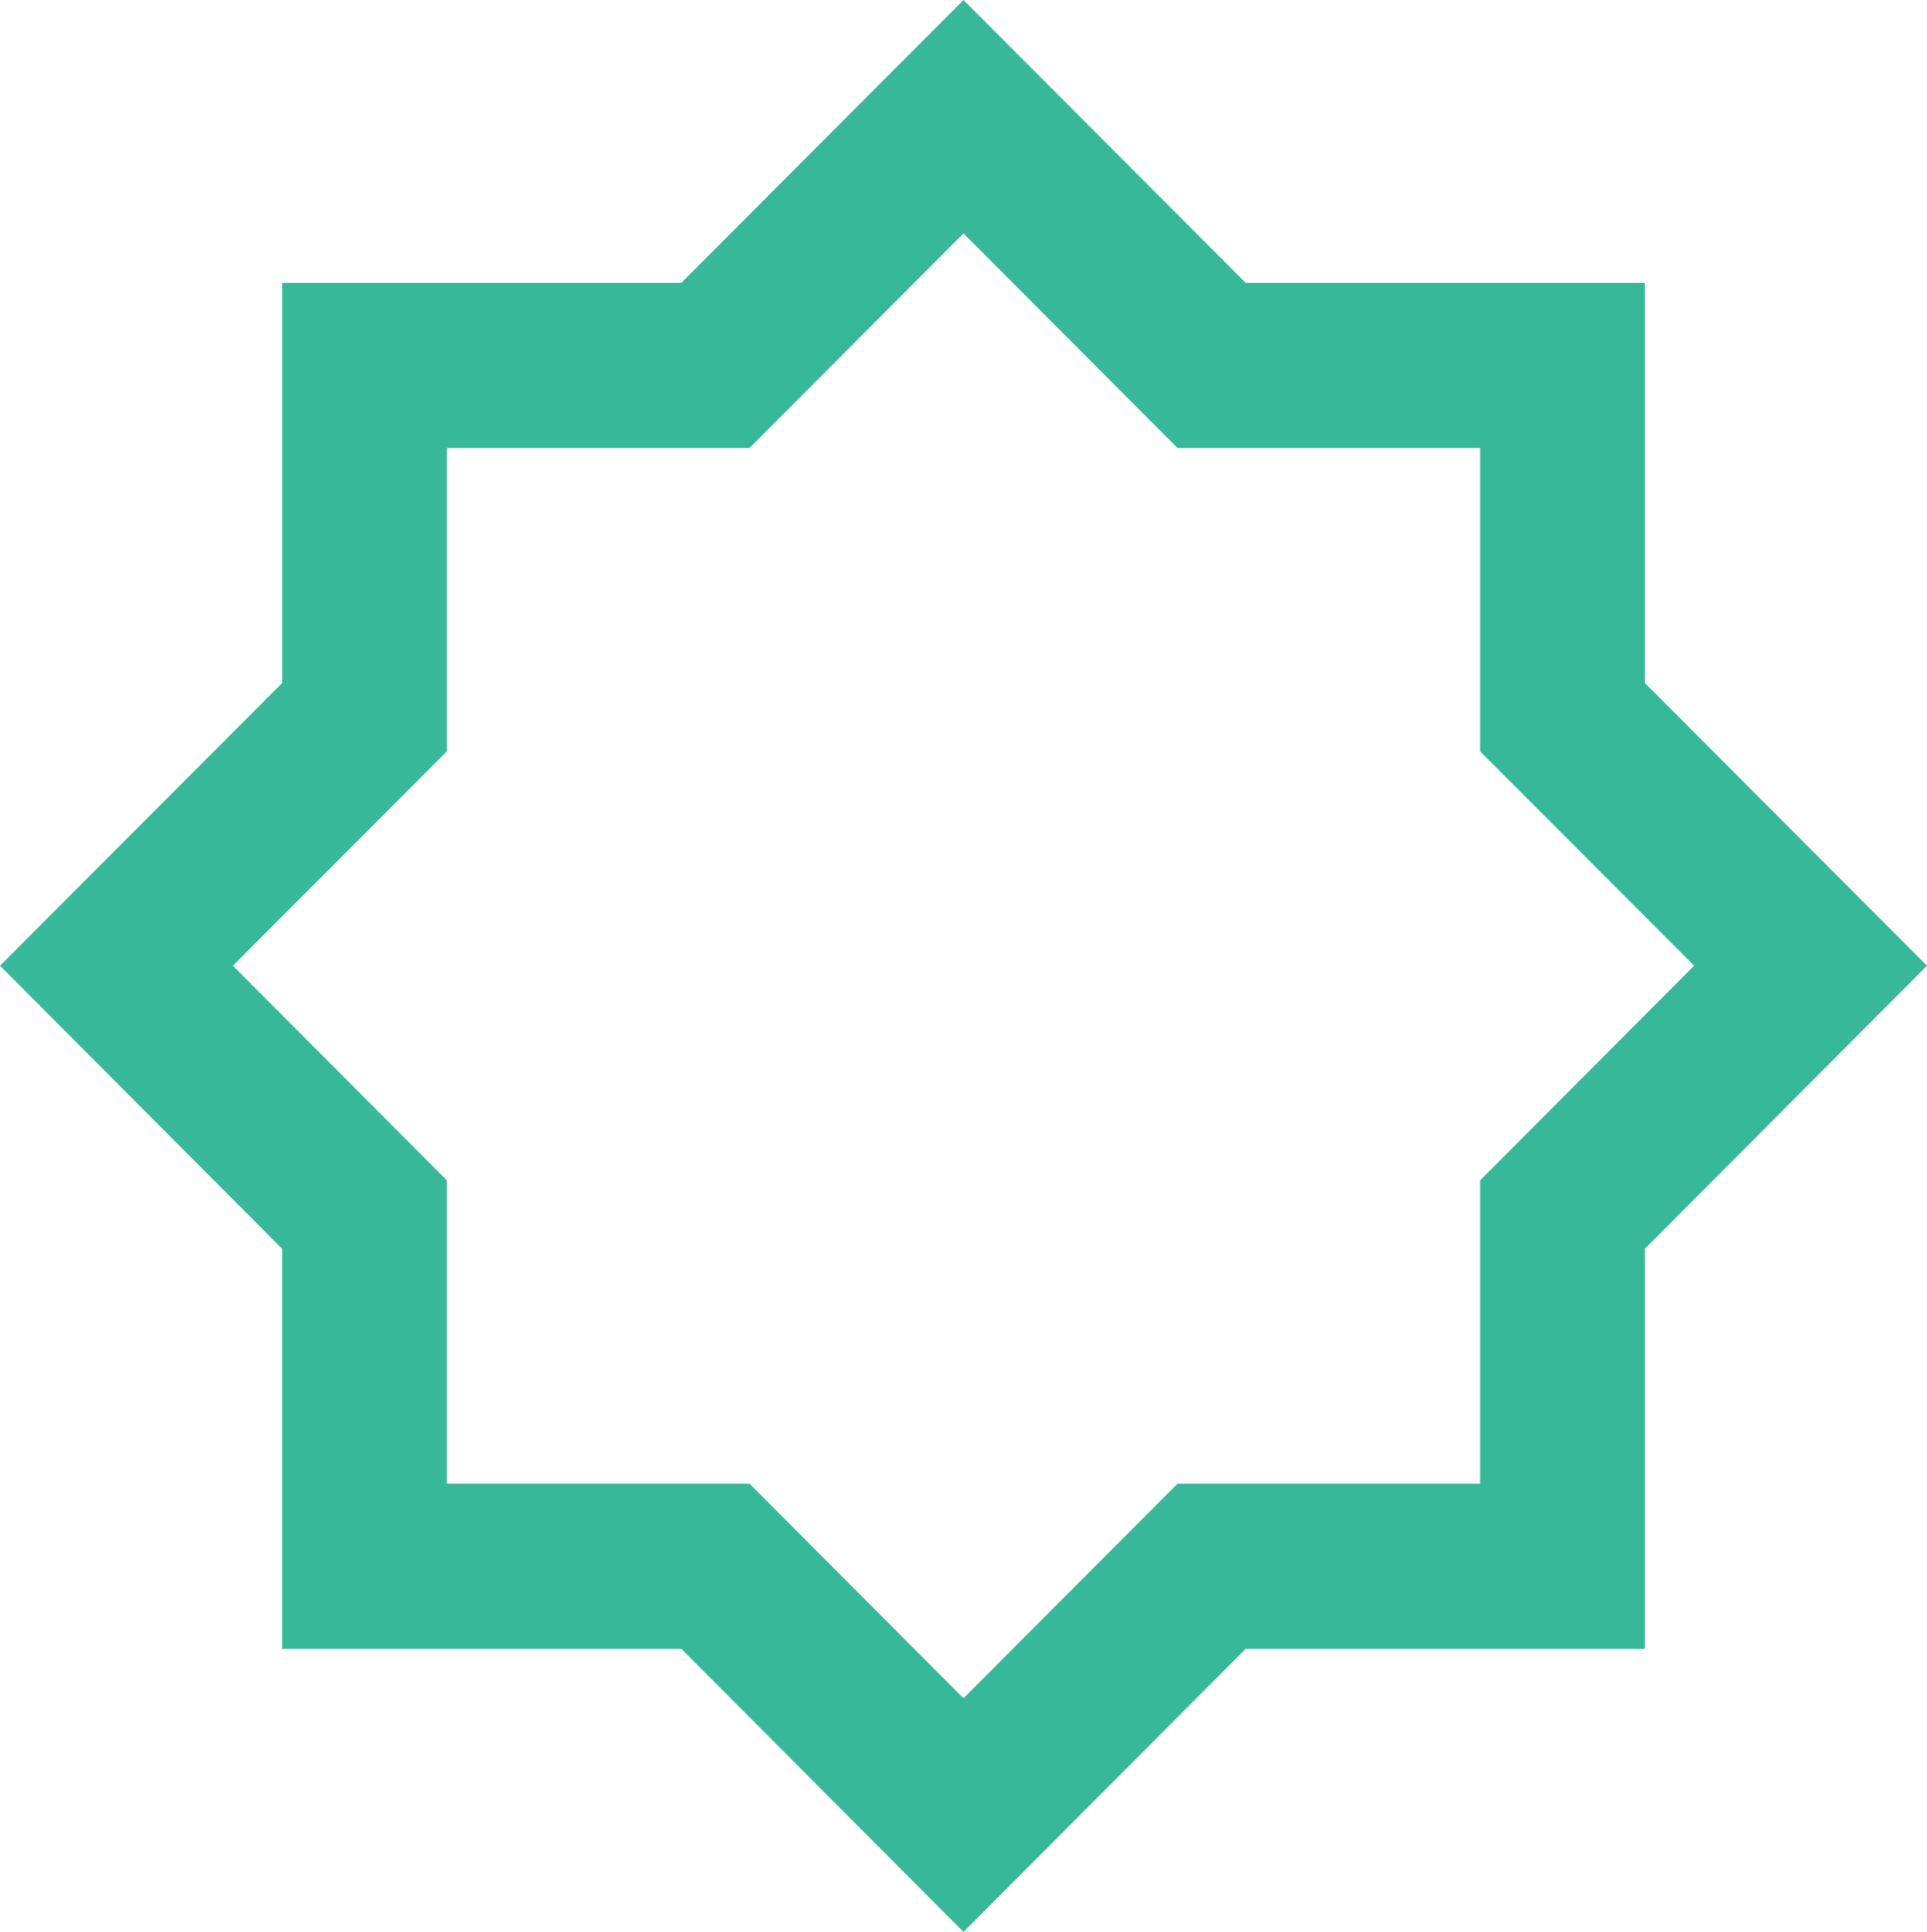 <svg xmlns="http://www.w3.org/2000/svg" width="38.12" height="38.205" viewBox="0 0 38.12 38.205">
  <path id="Path_5036" data-name="Path 5036" d="M32.538,13.508V5.595H24.643L19.06,0,13.477,5.595H5.583v7.912L0,19.1l5.582,5.6V32.61h7.895l5.583,5.6,5.583-5.6h7.895V24.7l5.582-5.6ZM29.28,23.345v6H23.293L19.06,33.588l-4.233-4.243H8.84v-6L4.607,19.1,8.84,14.86v-6h5.987L19.06,4.617,23.293,8.86H29.28v6L33.513,19.1Z" fill="#37b898"/>
</svg>

